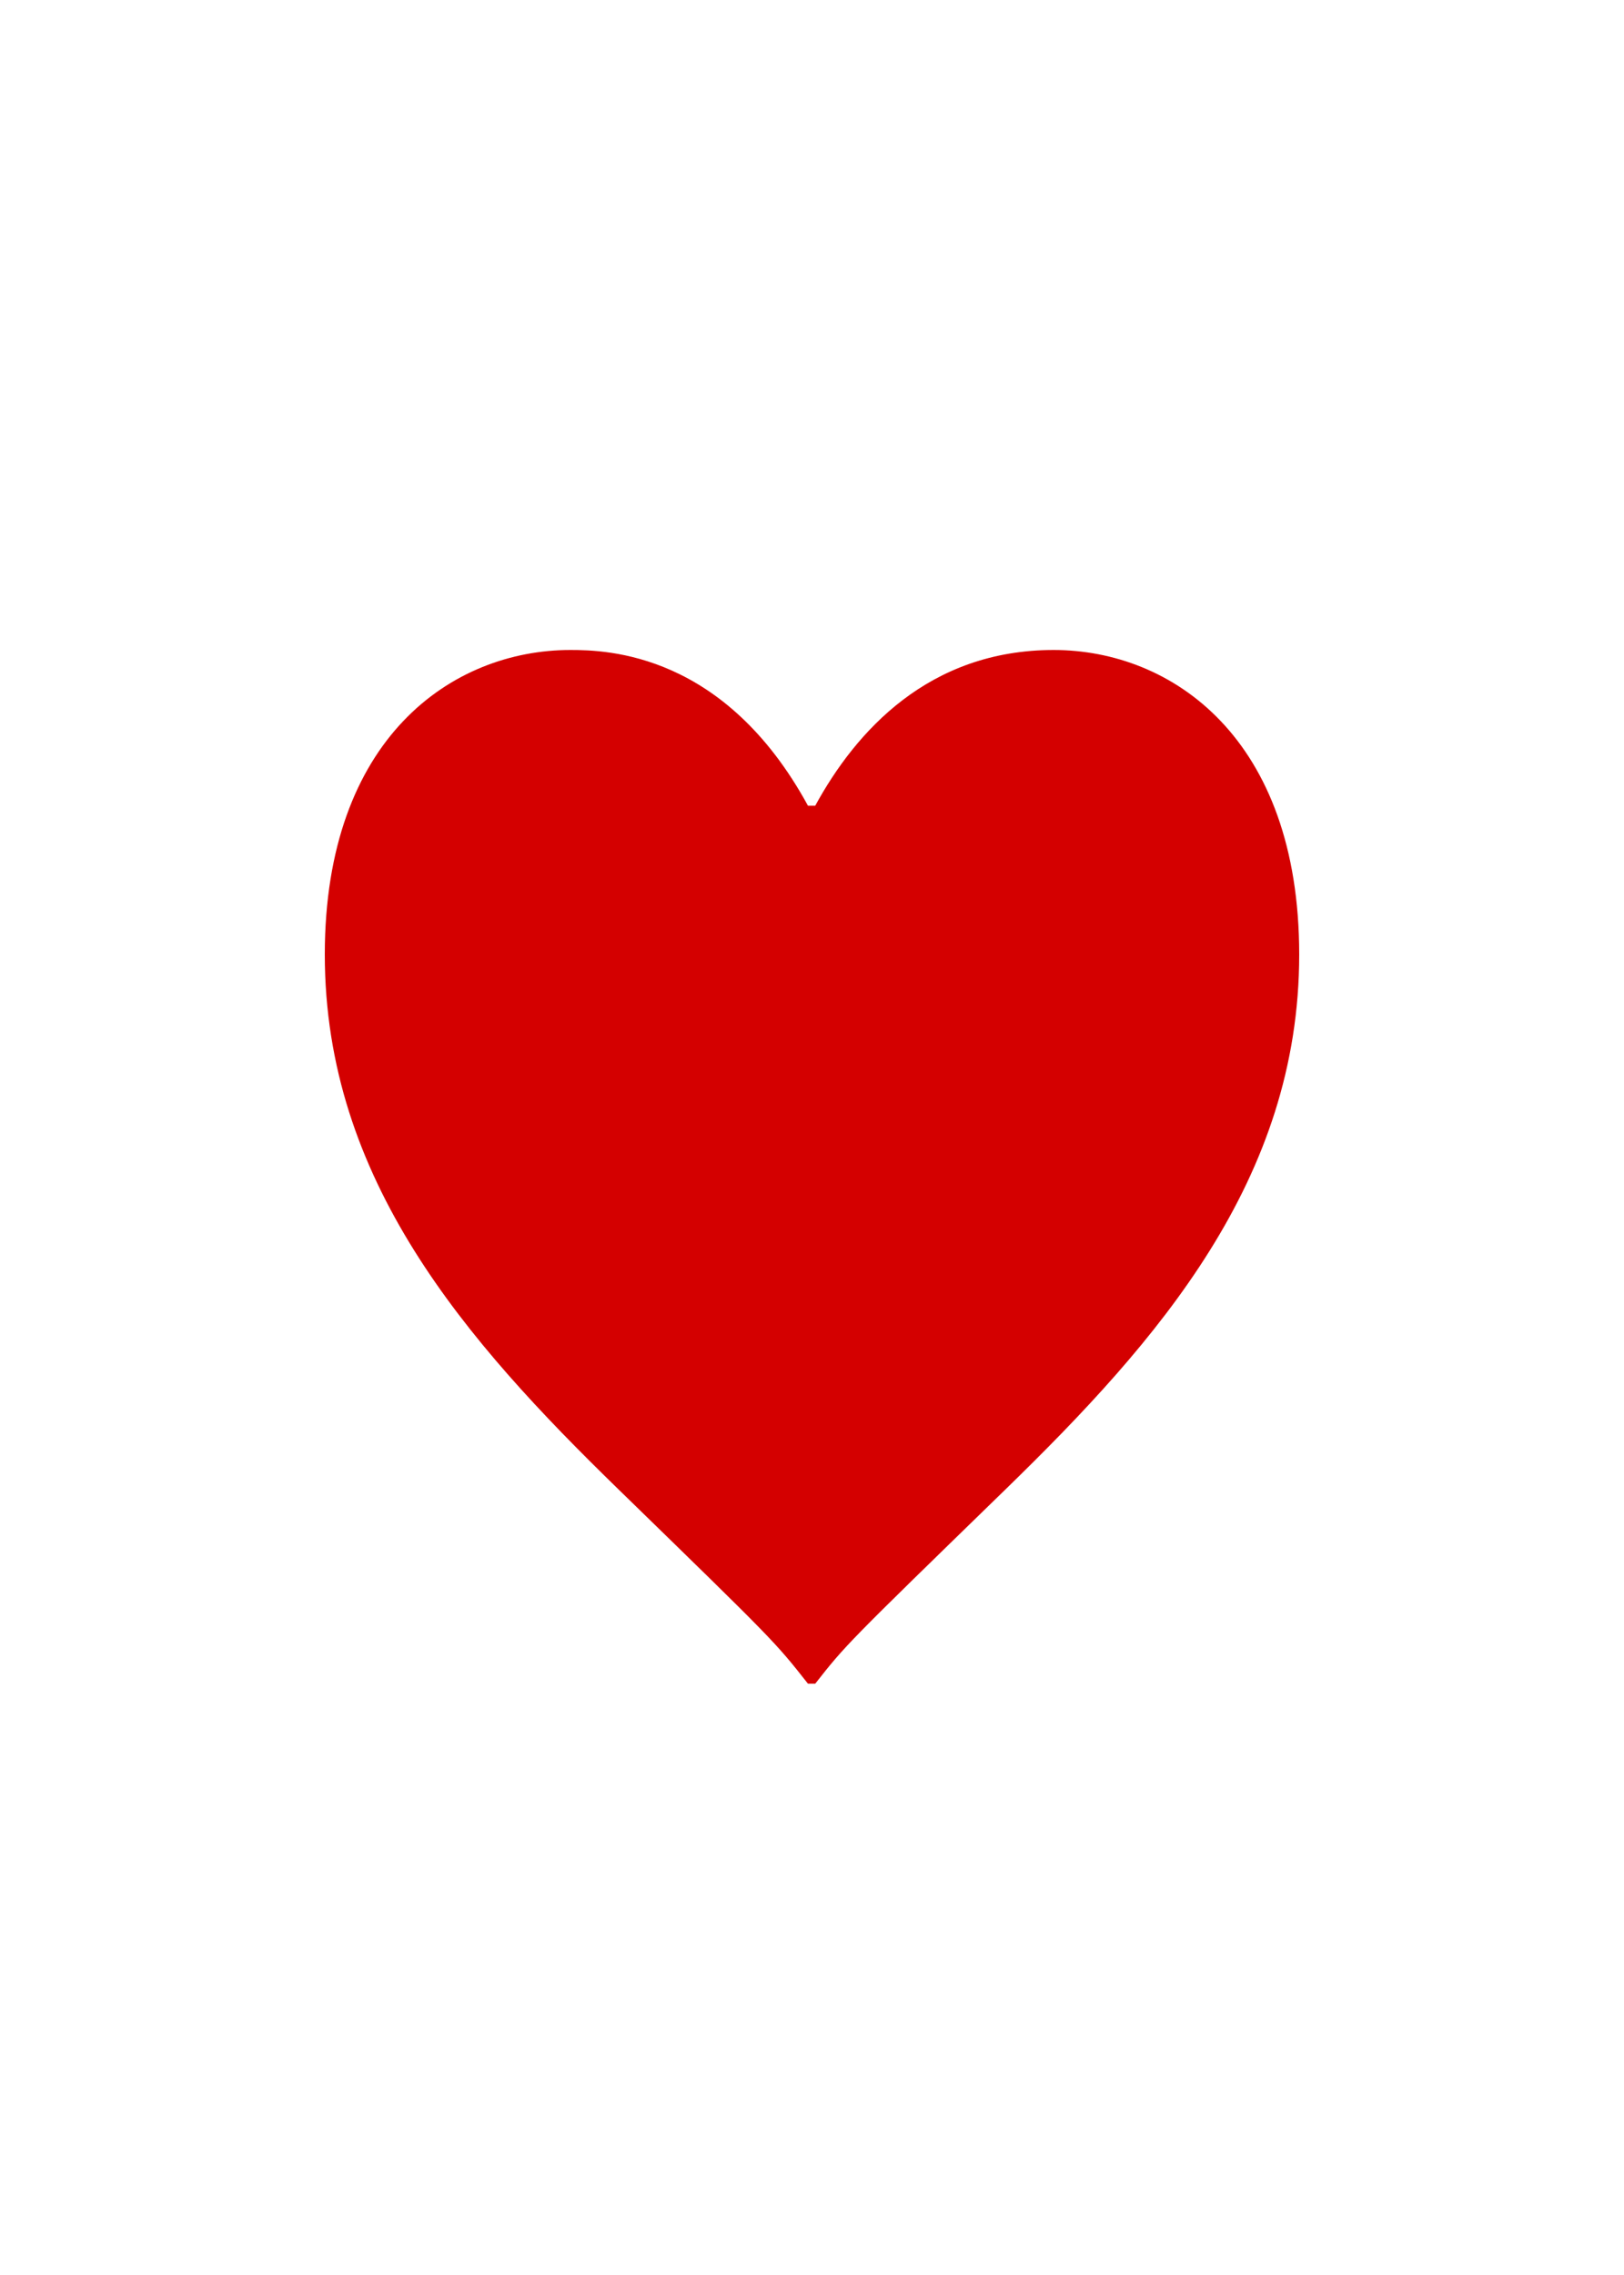 <?xml version="1.0" encoding="UTF-8" standalone="no"?>
<!-- Created with Inkscape (http://www.inkscape.org/) -->

<svg
   width="10"
   height="14"
   viewBox="0 0 10 14"
   version="1.1"
   id="svg5"
   inkscape:version="1.2.2 (732a01da63, 2022-12-09)"
   sodipodi:docname="playcard.svg"
   inkscape:export-filename="..\0000.png"
   inkscape:export-xdpi="96"
   inkscape:export-ydpi="96"
   xml:space="preserve"
   xmlns:inkscape="http://www.inkscape.org/namespaces/inkscape"
   xmlns:sodipodi="http://sodipodi.sourceforge.net/DTD/sodipodi-0.dtd"
   xmlns="http://www.w3.org/2000/svg"
   xmlns:svg="http://www.w3.org/2000/svg"><sodipodi:namedview
     id="namedview7"
     pagecolor="#cccccc"
     bordercolor="#8d8d8d"
     borderopacity="1"
     inkscape:pageshadow="2"
     inkscape:pageopacity="0"
     inkscape:pagecheckerboard="0"
     inkscape:document-units="px"
     showgrid="true"
     width="16mm"
     units="px"
     inkscape:zoom="32"
     inkscape:cx="10.1875"
     inkscape:cy="8.09375"
     inkscape:window-width="1680"
     inkscape:window-height="998"
     inkscape:window-x="-8"
     inkscape:window-y="-8"
     inkscape:window-maximized="1"
     inkscape:current-layer="layer1"
     showguides="true"
     inkscape:guide-bbox="true"
     inkscape:snap-bbox="true"
     inkscape:bbox-paths="true"
     inkscape:bbox-nodes="true"
     inkscape:snap-global="true"
     inkscape:showpageshadow="2"
     inkscape:deskcolor="#cccccc"><inkscape:grid
       type="xygrid"
       id="grid828"
       originx="-3"
       originy="-1"
       spacingx="1"
       spacingy="1" /></sodipodi:namedview><defs
     id="defs2" /><g
     inkscape:label="Layer 1"
     inkscape:groupmode="layer"
     id="layer1"><path
       d="m 6.488,4 c 0.726,0 1.512,0.54 1.512,1.874 0,1.385 -0.864,2.373 -1.809,3.292 C 5.208,10.122 5.208,10.122 5.02,10.361 H 4.975 C 4.77,10.101 4.77,10.101 3.809,9.166 2.864,8.247 2,7.259 2,5.874 2,4.54 2.786,4 3.512,4 3.741,4 4.462,4.018 4.975,4.958 H 5.02 C 5.27,4.5 5.719,4 6.488,4 Z"
       id="path5328"
       style="fill:#d40000;fill-opacity:1;stroke-width:1" /></g></svg>
